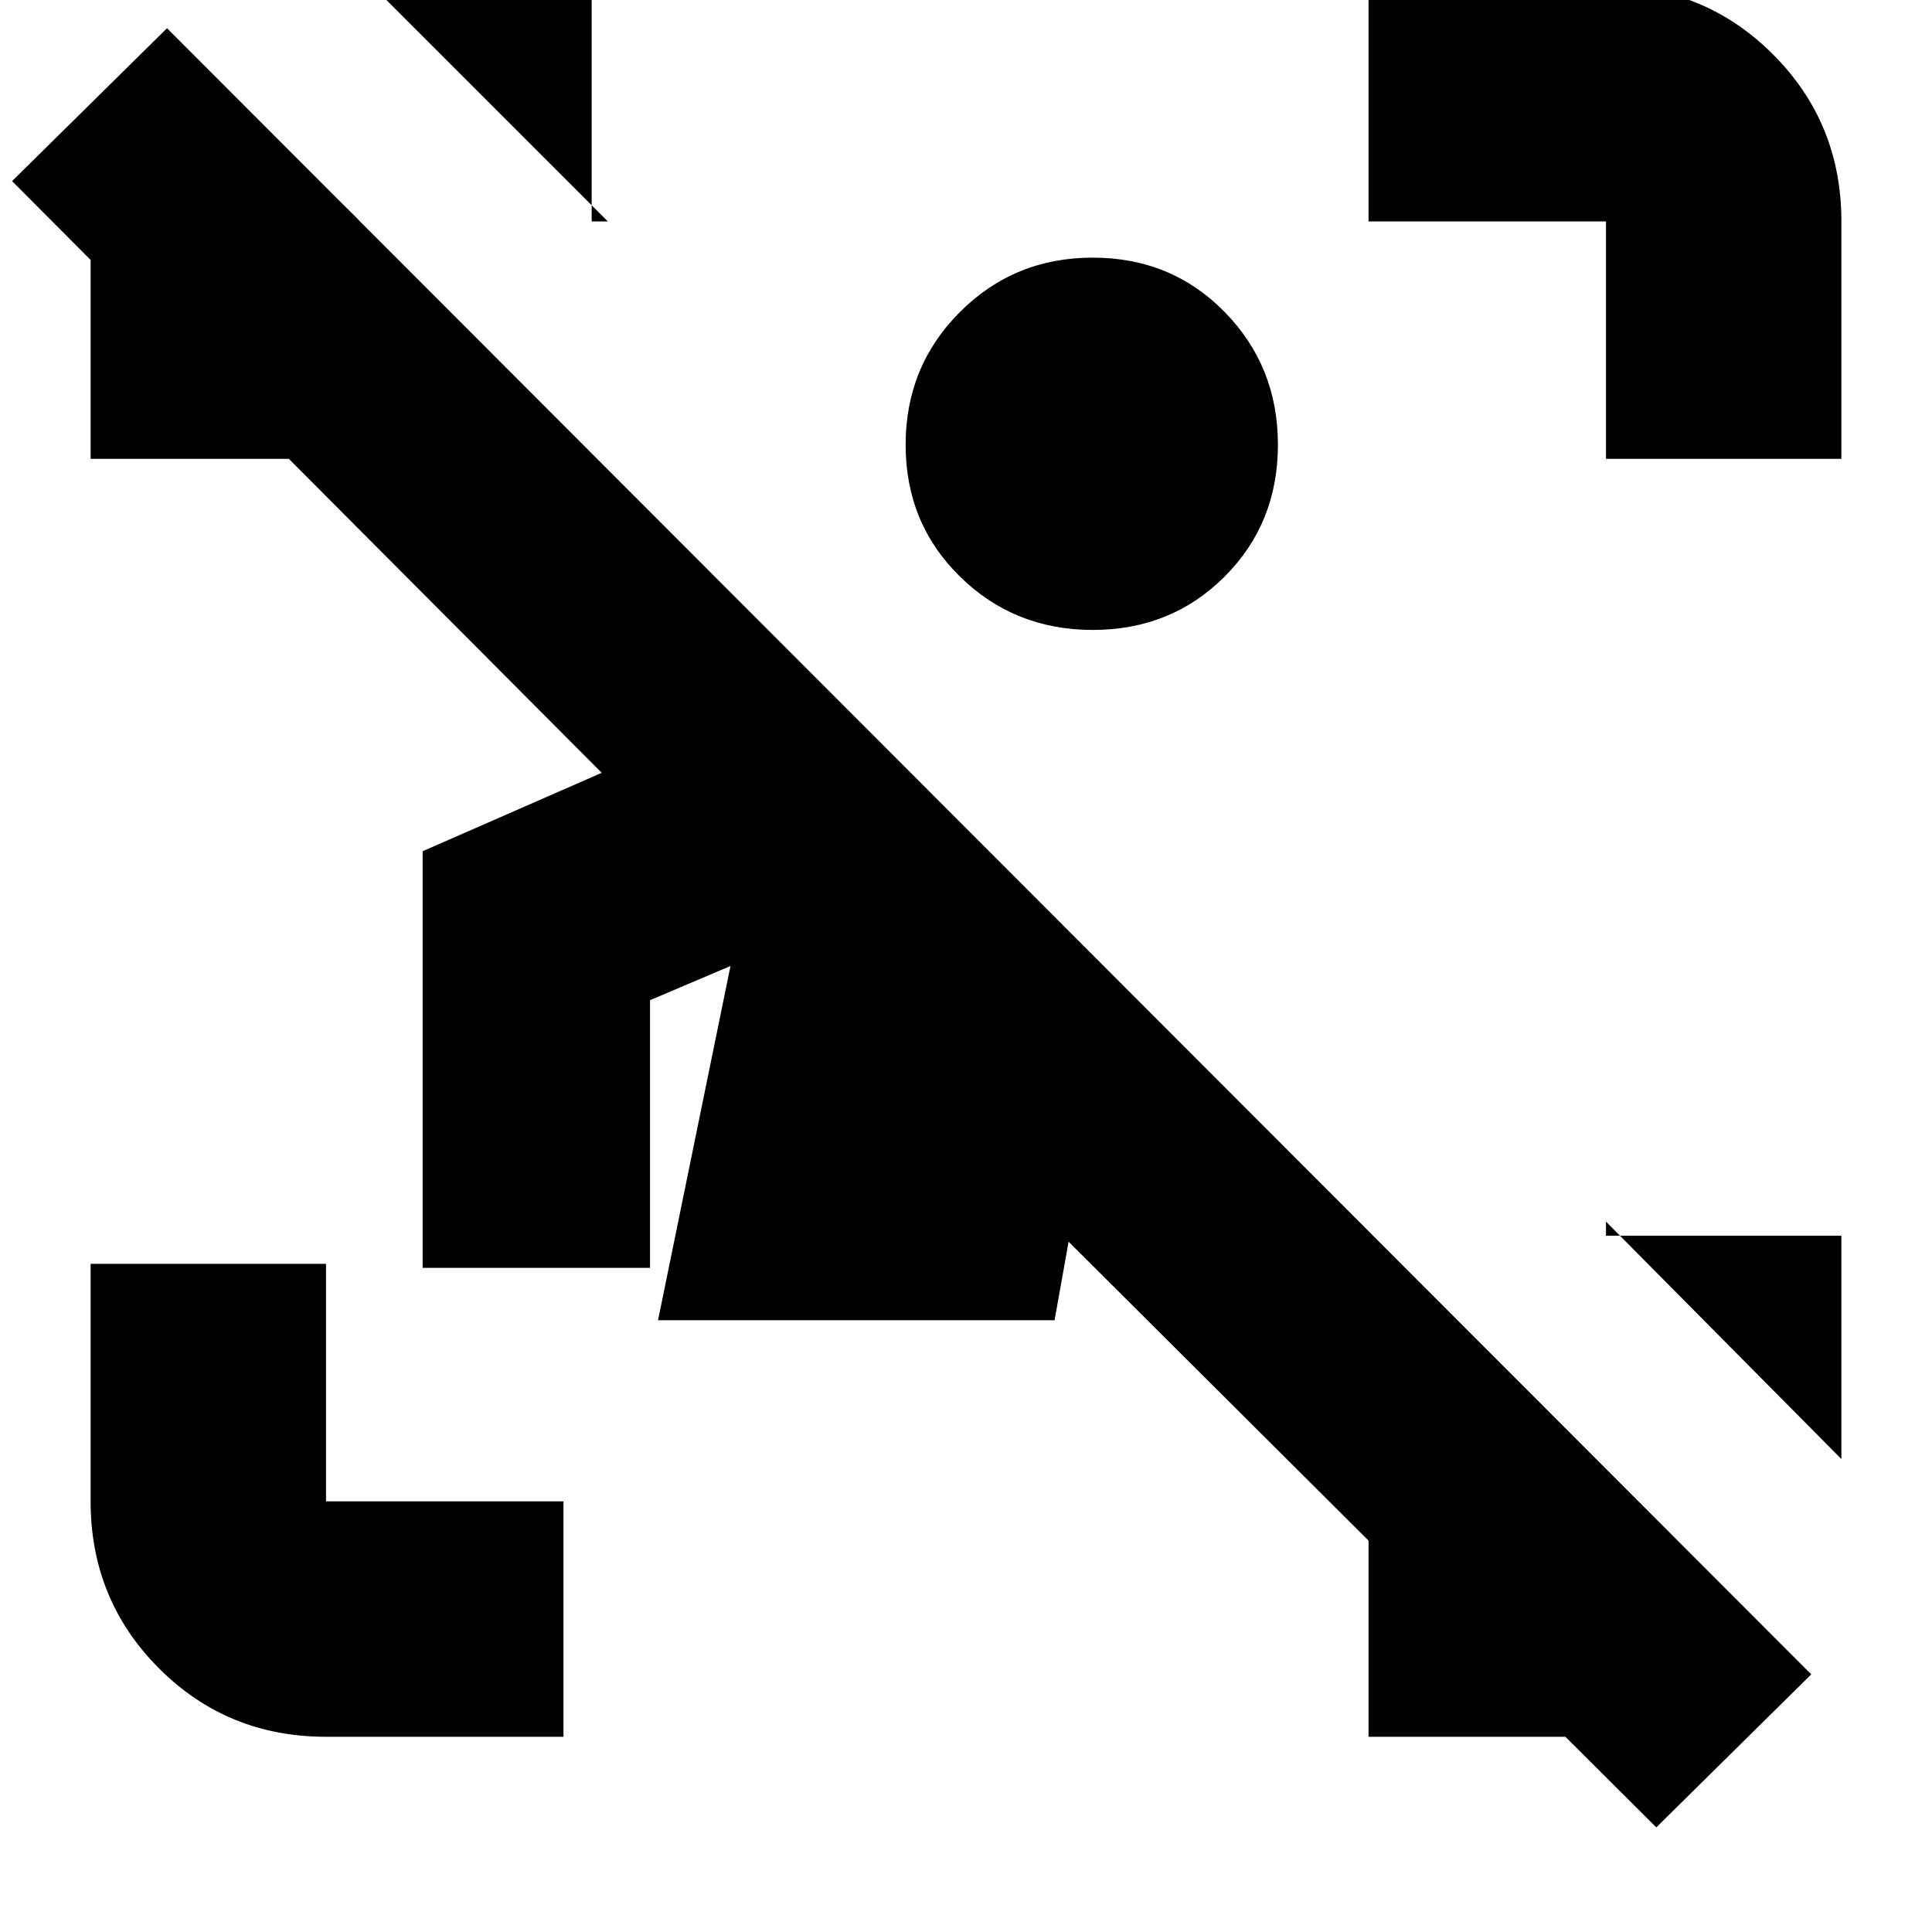 <svg xmlns="http://www.w3.org/2000/svg" height="20" width="20"><path d="m17.146 18.917-6.084-6.063-.145.813H6.812L7.562 10l-.833.354v2.771H4.375V8.812L6.229 8 .125 1.875 1.729.292 18.75 17.333Zm-13.771-.938q-1.021 0-1.729-.708-.708-.709-.708-1.729v-2.459h2.437v2.459h2.458v2.437ZM16.625 4.75V2.292h-2.458V-.146h2.458q1.021 0 1.729.709.708.708.708 1.729V4.75Zm-15.687 0V2.292q0-.5.229-.948Q1.396.896 2 .583l1.708 1.688H3.375V4.75Zm13.229 13.229v-2.437h2.791l1.709 1.729q-.605.312-1.073.51-.469.198-.969.198ZM11.312 6.521q-.812 0-1.374-.552-.563-.552-.563-1.365 0-.812.563-1.375.562-.562 1.374-.562.813 0 1.365.562.552.563.552 1.375 0 .813-.552 1.365t-1.365.552Zm-5.02-4.229L3.854-.146h2.271v2.438Zm12.77 12.812-2.437-2.458v.146h2.437Z"/></svg>